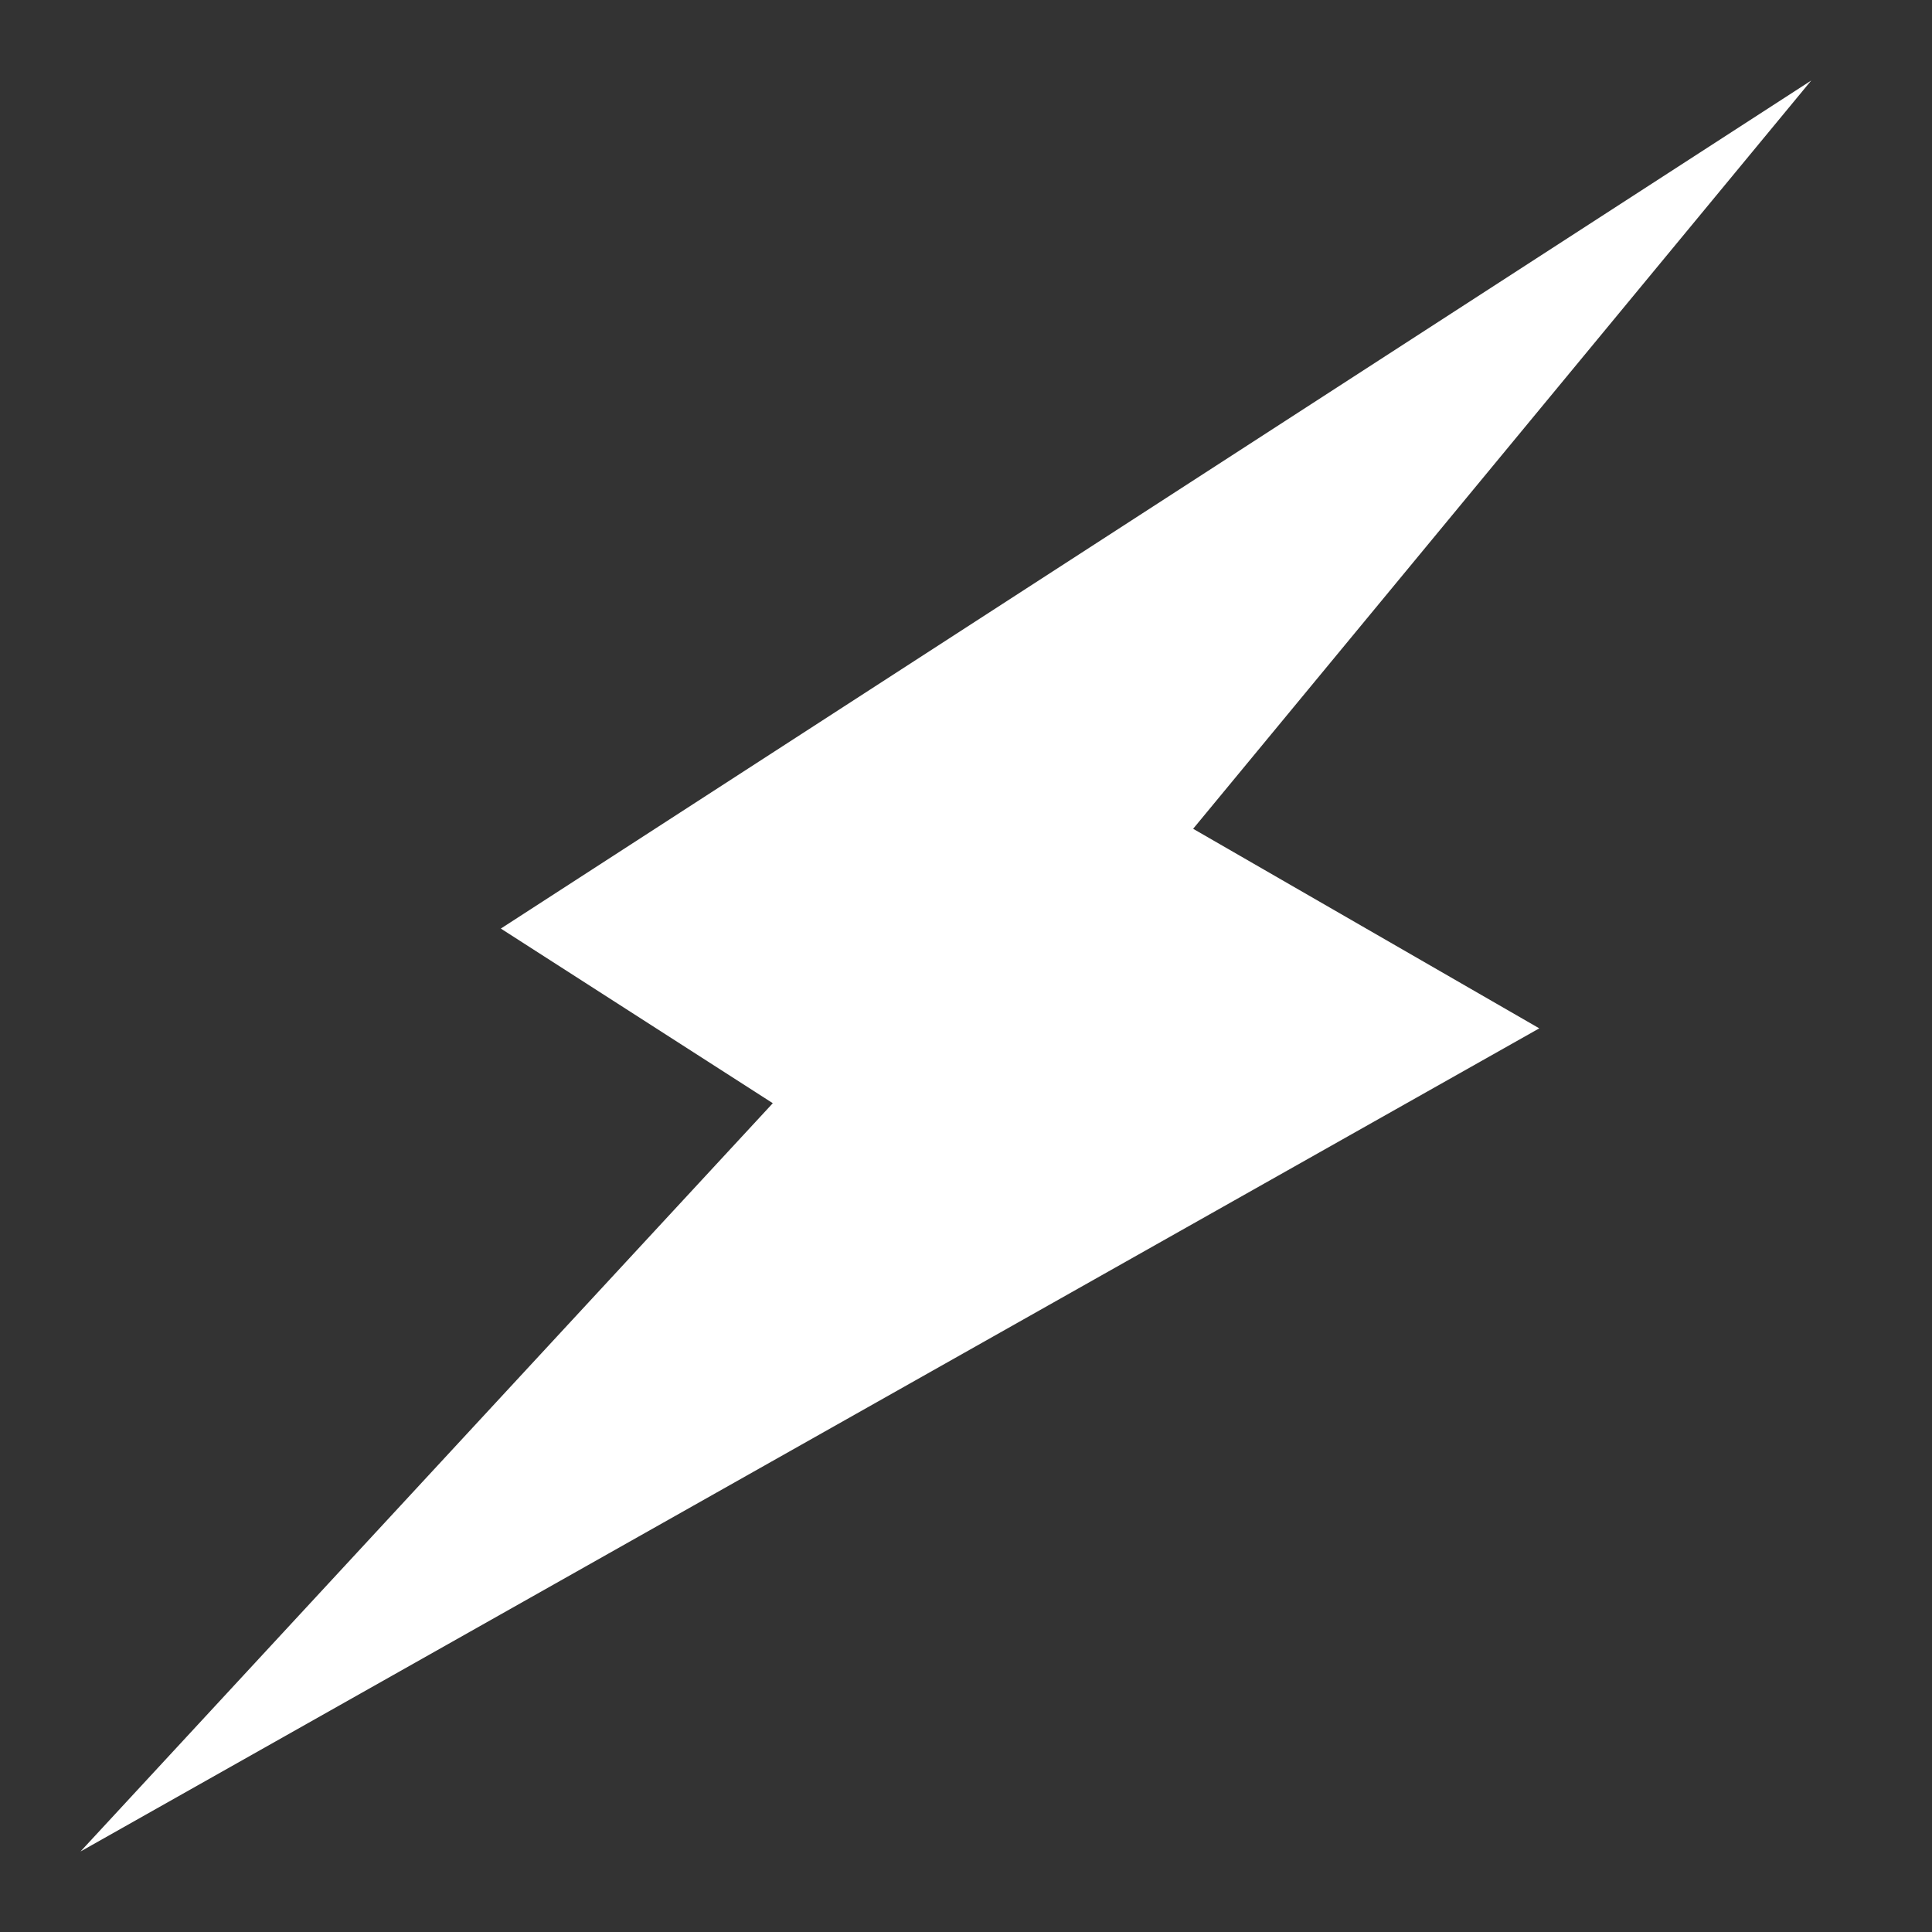 <svg width="48" height="48" viewBox="0 0 48 48" fill="none" xmlns="http://www.w3.org/2000/svg">
<rect x="0" y="0" width="48" height="48" fill="#333333" stroke="none"/>
<path d="M12.443 23.07L45 2L29.643 20.591L38.243 25.549L2 46L19.2 27.409L12.443 23.07Z" fill="white"/>
</svg>
